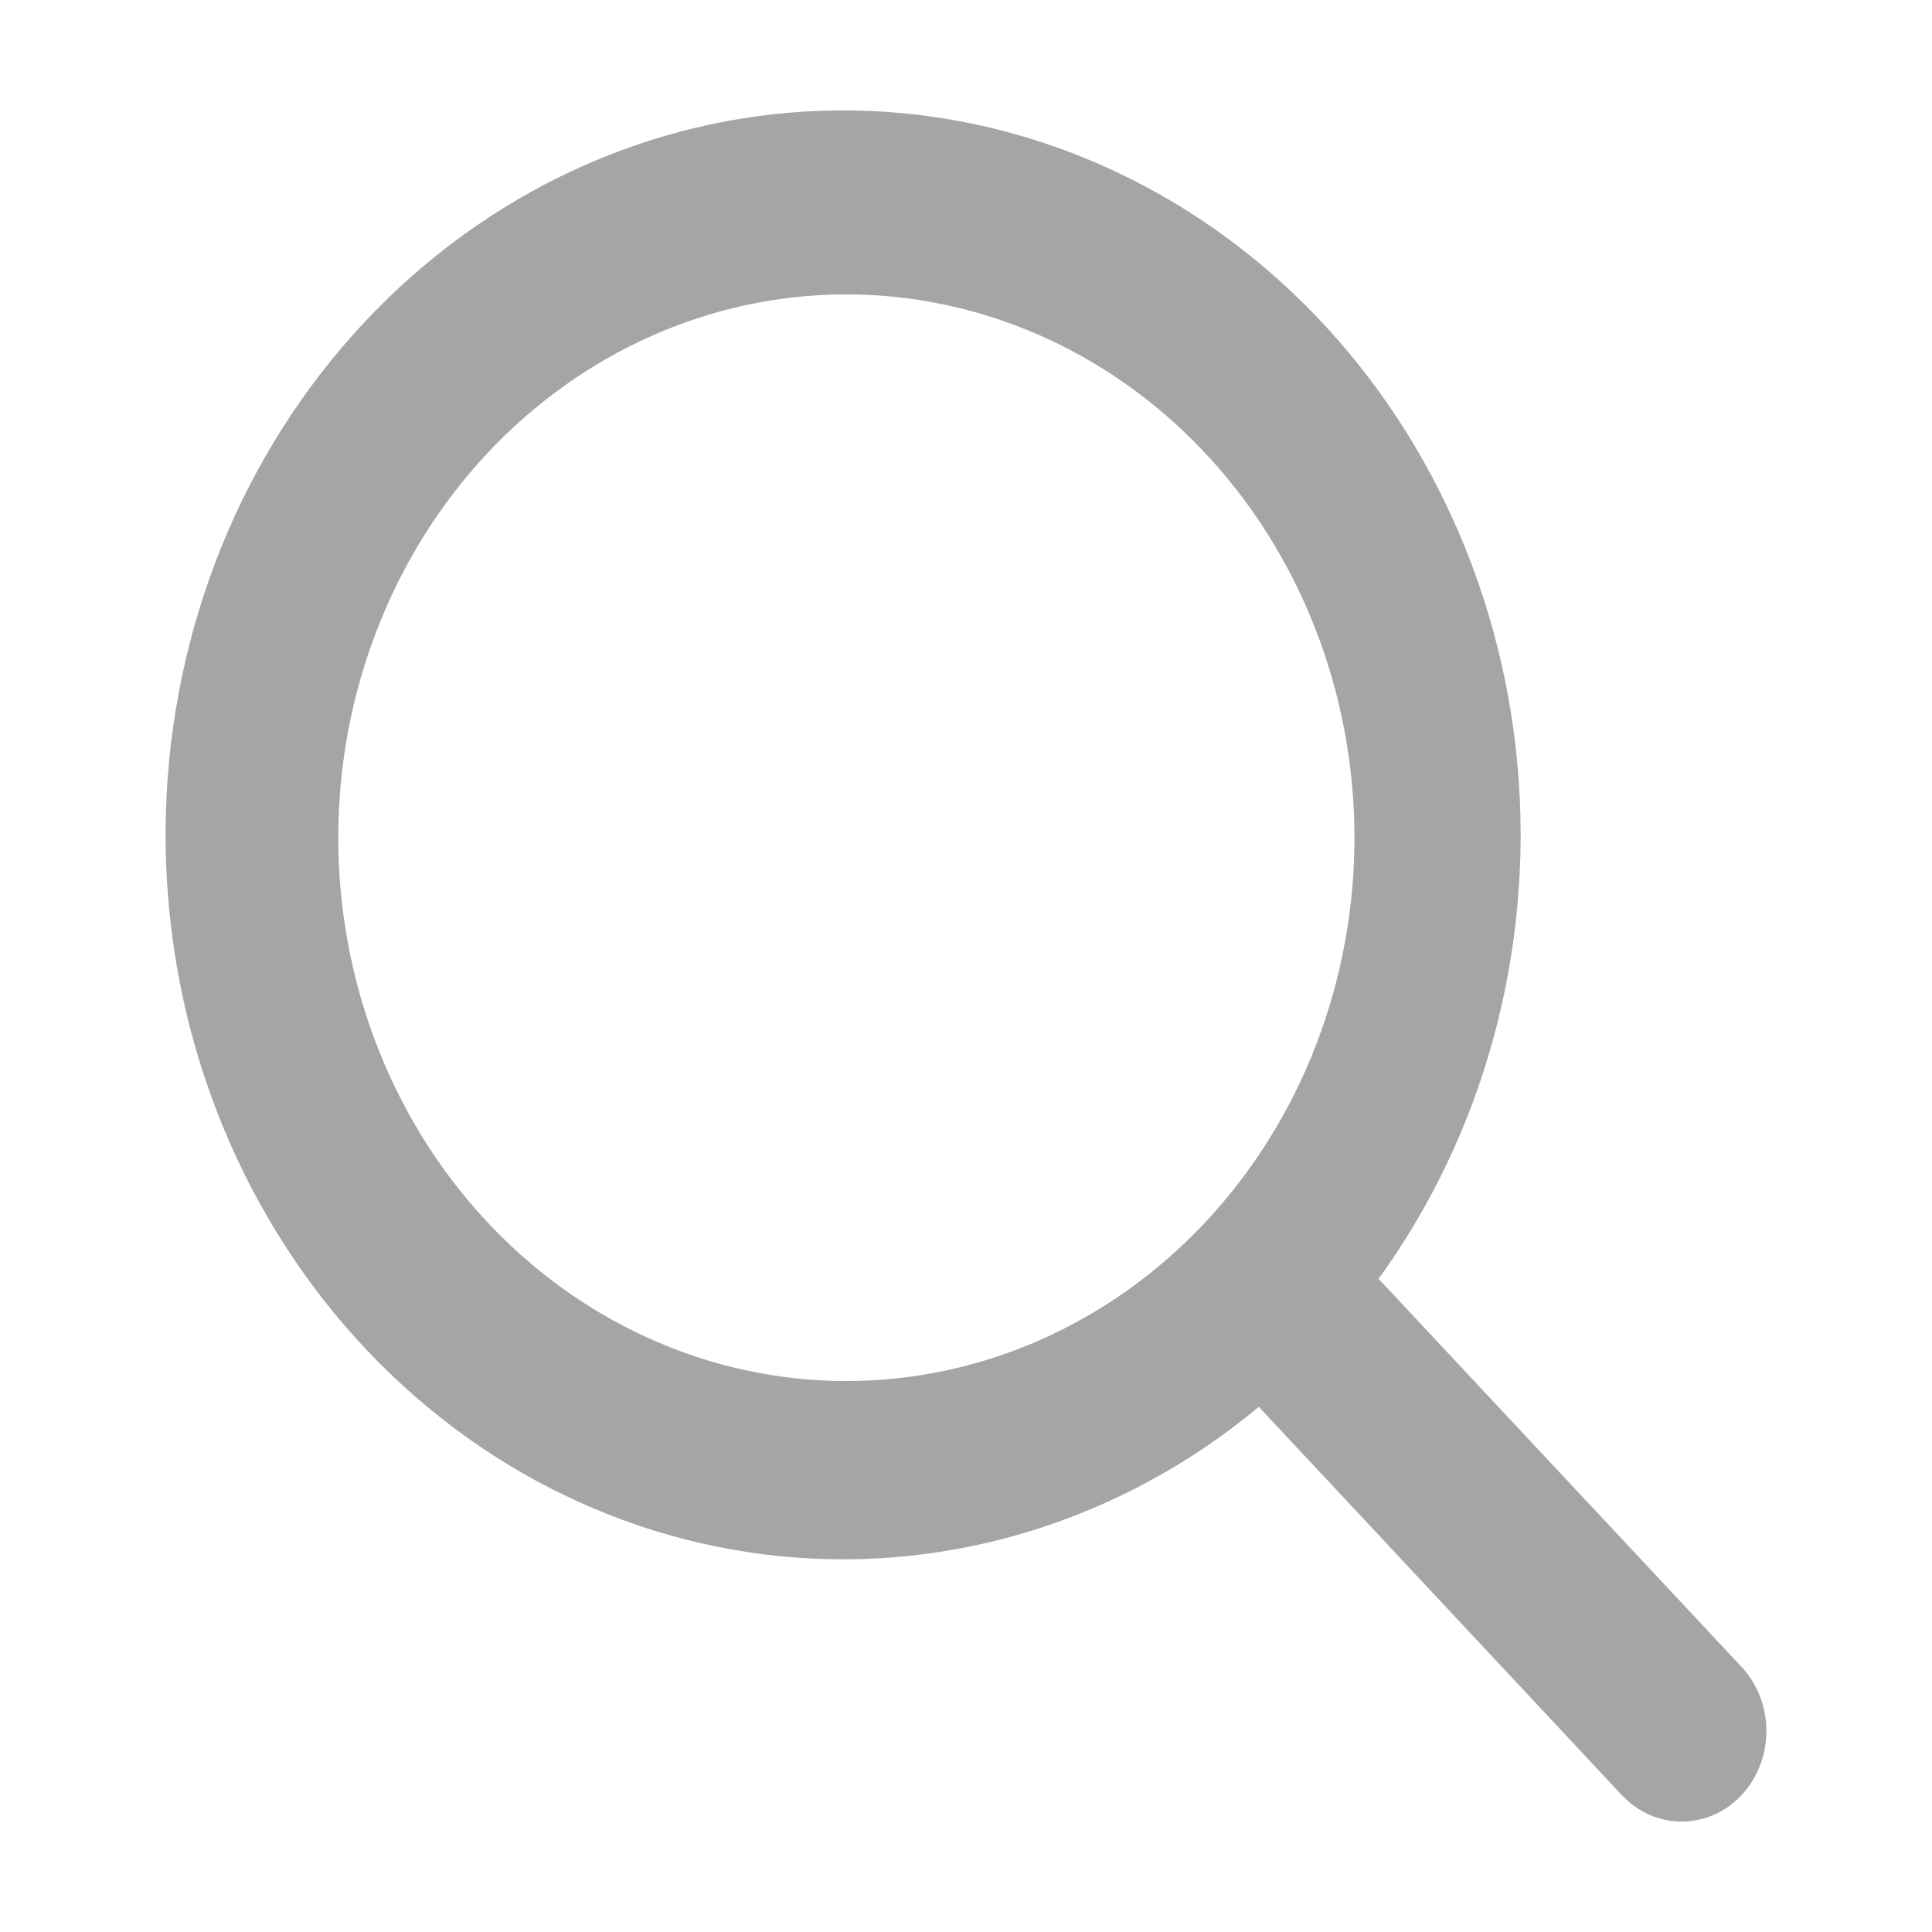<svg width="34" height="34" viewBox="0 0 34 34" fill="none" xmlns="http://www.w3.org/2000/svg">
<g id="gg:search">
<path id="Vector" fill-rule="evenodd" clip-rule="evenodd" d="M24.259 22.508C26.117 19.946 26.993 16.723 26.708 13.495C26.423 10.267 24.999 7.277 22.726 5.132C20.452 2.987 17.5 1.849 14.469 1.949C11.438 2.049 8.558 3.38 6.412 5.672C4.265 7.964 3.016 11.046 2.92 14.29C2.824 17.533 3.888 20.693 5.896 23.127C7.903 25.56 10.702 27.083 13.723 27.386C16.744 27.689 19.76 26.749 22.155 24.757L22.219 24.828L28.54 31.59C28.679 31.738 28.843 31.856 29.024 31.936C29.205 32.016 29.399 32.057 29.595 32.057C29.791 32.057 29.984 32.016 30.165 31.936C30.346 31.856 30.511 31.738 30.649 31.59C30.788 31.442 30.897 31.266 30.972 31.073C31.047 30.879 31.086 30.672 31.086 30.463C31.086 30.253 31.047 30.046 30.972 29.852C30.897 29.659 30.788 29.483 30.649 29.335L24.326 22.575C24.304 22.552 24.282 22.53 24.259 22.508ZM21.165 7.927C22.007 8.812 22.676 9.866 23.134 11.03C23.593 12.193 23.831 13.441 23.836 14.704C23.841 15.966 23.612 17.216 23.162 18.384C22.713 19.551 22.052 20.611 21.217 21.504C20.382 22.396 19.391 23.103 18.299 23.584C17.208 24.064 16.038 24.309 14.858 24.304C13.678 24.299 12.51 24.044 11.423 23.554C10.335 23.064 9.349 22.348 8.521 21.448C6.867 19.65 5.944 17.226 5.953 14.704C5.963 12.181 6.904 9.765 8.572 7.981C10.24 6.198 12.499 5.191 14.858 5.181C17.217 5.171 19.484 6.158 21.165 7.927Z" fill="#A5A5A5"/>
</g>
</svg>
